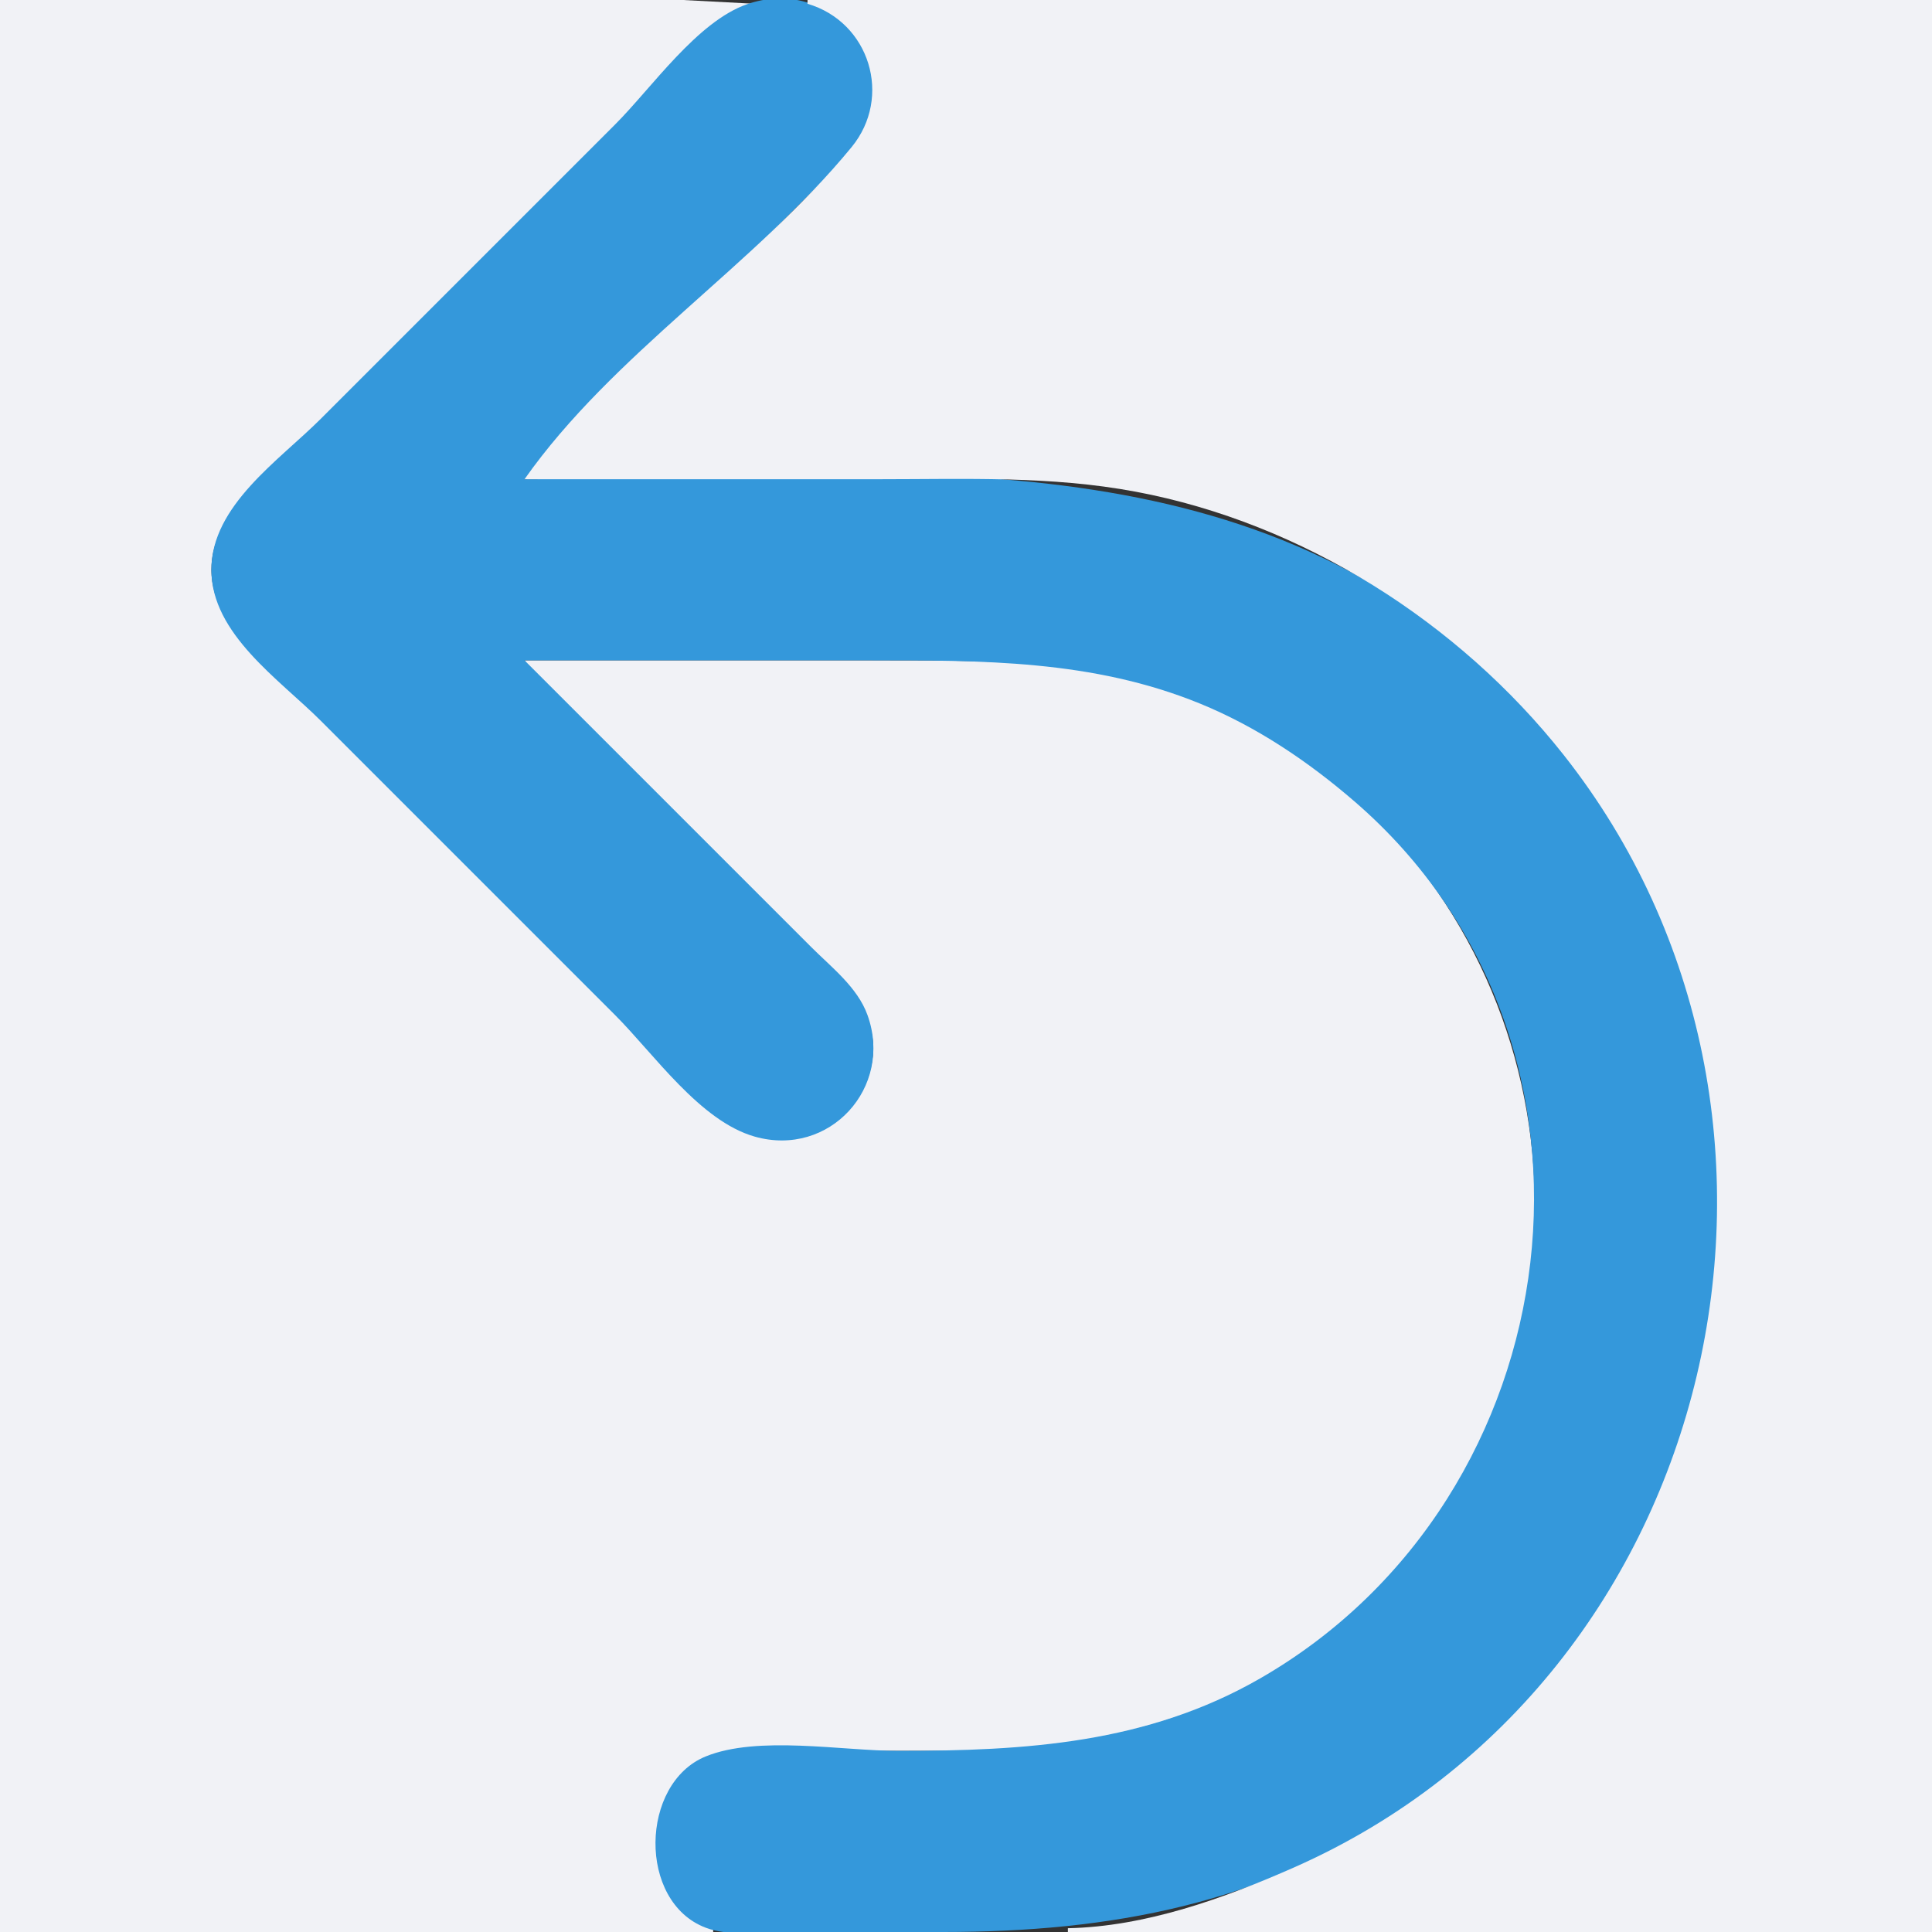 <?xml version="1.0" standalone="yes"?>
<svg xmlns="http://www.w3.org/2000/svg" width="512" height="512">
<rect width="100%" height="100%" fill="#333333" stroke="none"/>
<path style="fill:#f1f2f6; stroke:none;" d="M0 0L0 512L189 512L189 511C168.955 504.351 169.057 472.044 189 465.109C195.417 462.878 203.3 464 210 464L250 464C286.911 464 322.328 456.781 352 433.335C418.256 380.98 424.996 283.16 368.83 221C356.109 206.921 339.974 196.45 323 188.258C295.313 174.897 264.996 175 235 175L139 175C157.397 201.117 186.388 223.388 209 246C218.148 255.148 232.912 265.324 231.295 280C229.254 298.516 208.218 308.206 193 297.362C180.108 288.175 169.187 274.187 158 263L88 193C77.028 182.028 56.05 168.104 56.029 151C56.012 137.105 69.054 127.946 78 119L141 56L179 18C185.239 11.761 191.277 3.591 200 1L181 0L141 0L0 0z"/>
<path style="fill:#3498db; stroke:none;" d="M139 175L230 175C260.222 175 289.523 174.823 318 186.452C333.081 192.611 346.733 201.828 359 212.425C433.165 276.495 417.297 396.8 334 444.769C303.951 462.073 271.765 464 238 464C223.172 464 200.813 459.837 187 465.483C169.608 472.592 168.951 503.993 187 510.856C193.28 513.244 201.391 512 208 512L250 512C294.178 512 334.698 504.599 372 479.254C458.52 420.467 482.971 296.206 422.562 210C412.926 196.249 401.729 183.809 389 172.87C319.039 112.743 224.562 127 139 127L185 81L215 51C220.348 45.652 227.155 40.294 229.867 33C237.395 12.757 218.201 -5.916 198 1.109C184.738 5.72 172.745 23.255 163 33L85 111C74.002 121.998 56.002 133.958 56.008 151C56.013 168.01 74.05 180.05 85 191L163 269C173.318 279.318 185.49 297.087 200 301.211C219.83 306.847 236.797 288.191 229.895 269C227.25 261.646 220.37 256.37 215 251L185 221L139 175z"/>
<path style="fill:#f1f2f6; stroke:none;" d="M214 0L214 1C230.479 5.849 236.579 25.715 225.671 39C199.865 70.43 162.41 93.767 139 127L233 127C255.842 127 278.452 126.074 301 130.31C345.267 138.627 386.541 164.843 414.335 200C490.18 295.937 456.44 444.705 343 494.86C324.397 503.085 303.586 510.575 283 511L283 512L512 512L512 0L214 0z"/>

</svg>

